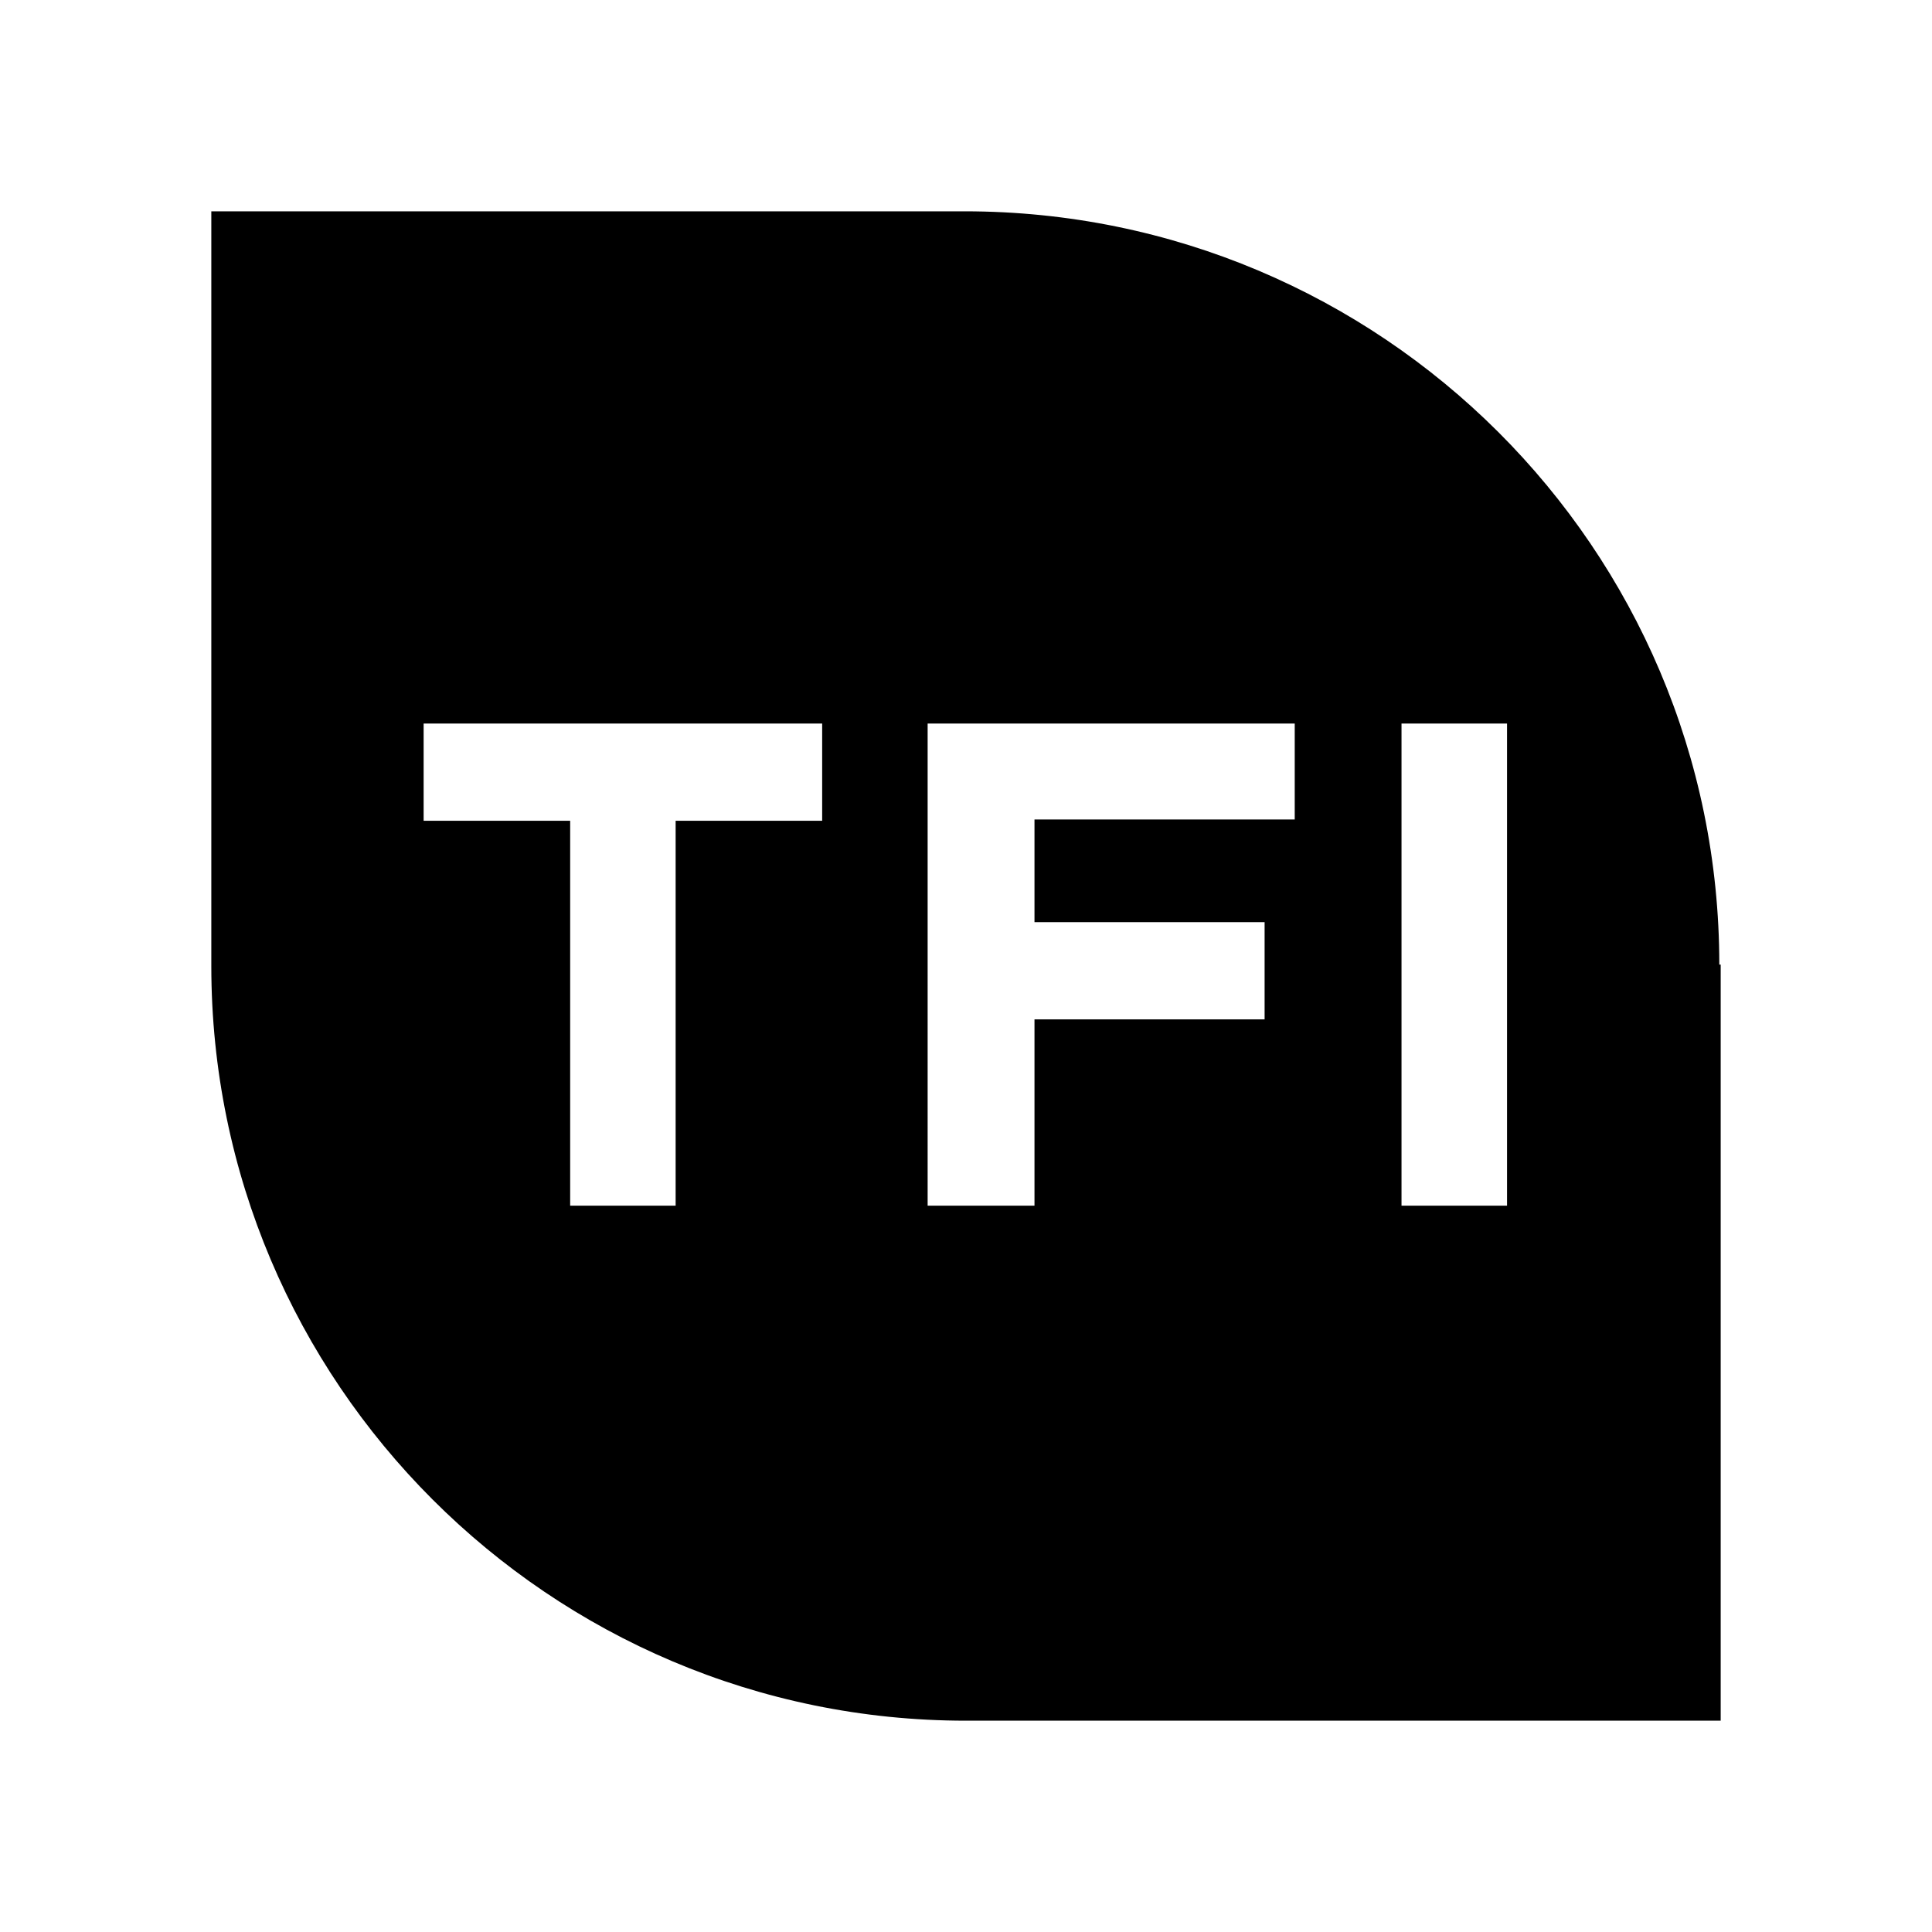 <svg xmlns="http://www.w3.org/2000/svg" width="100%" height="100%" viewBox="0 0 30.72 30.72"><path d="M3.36 3.36v12c0 6.62 5.38 12 12 12h12V15.338h-0.022c0-6.62-5.38-11.978-12-11.978z m3.376 8.145h6.337v1.546h-2.33v6.12H9.066v-6.12h-2.33z m8.014 0h5.837V13.03h-4.138v1.633h3.659v1.546h-3.659v2.962H14.75z m7.535 0h1.678v7.666h-1.678Z" /></svg>